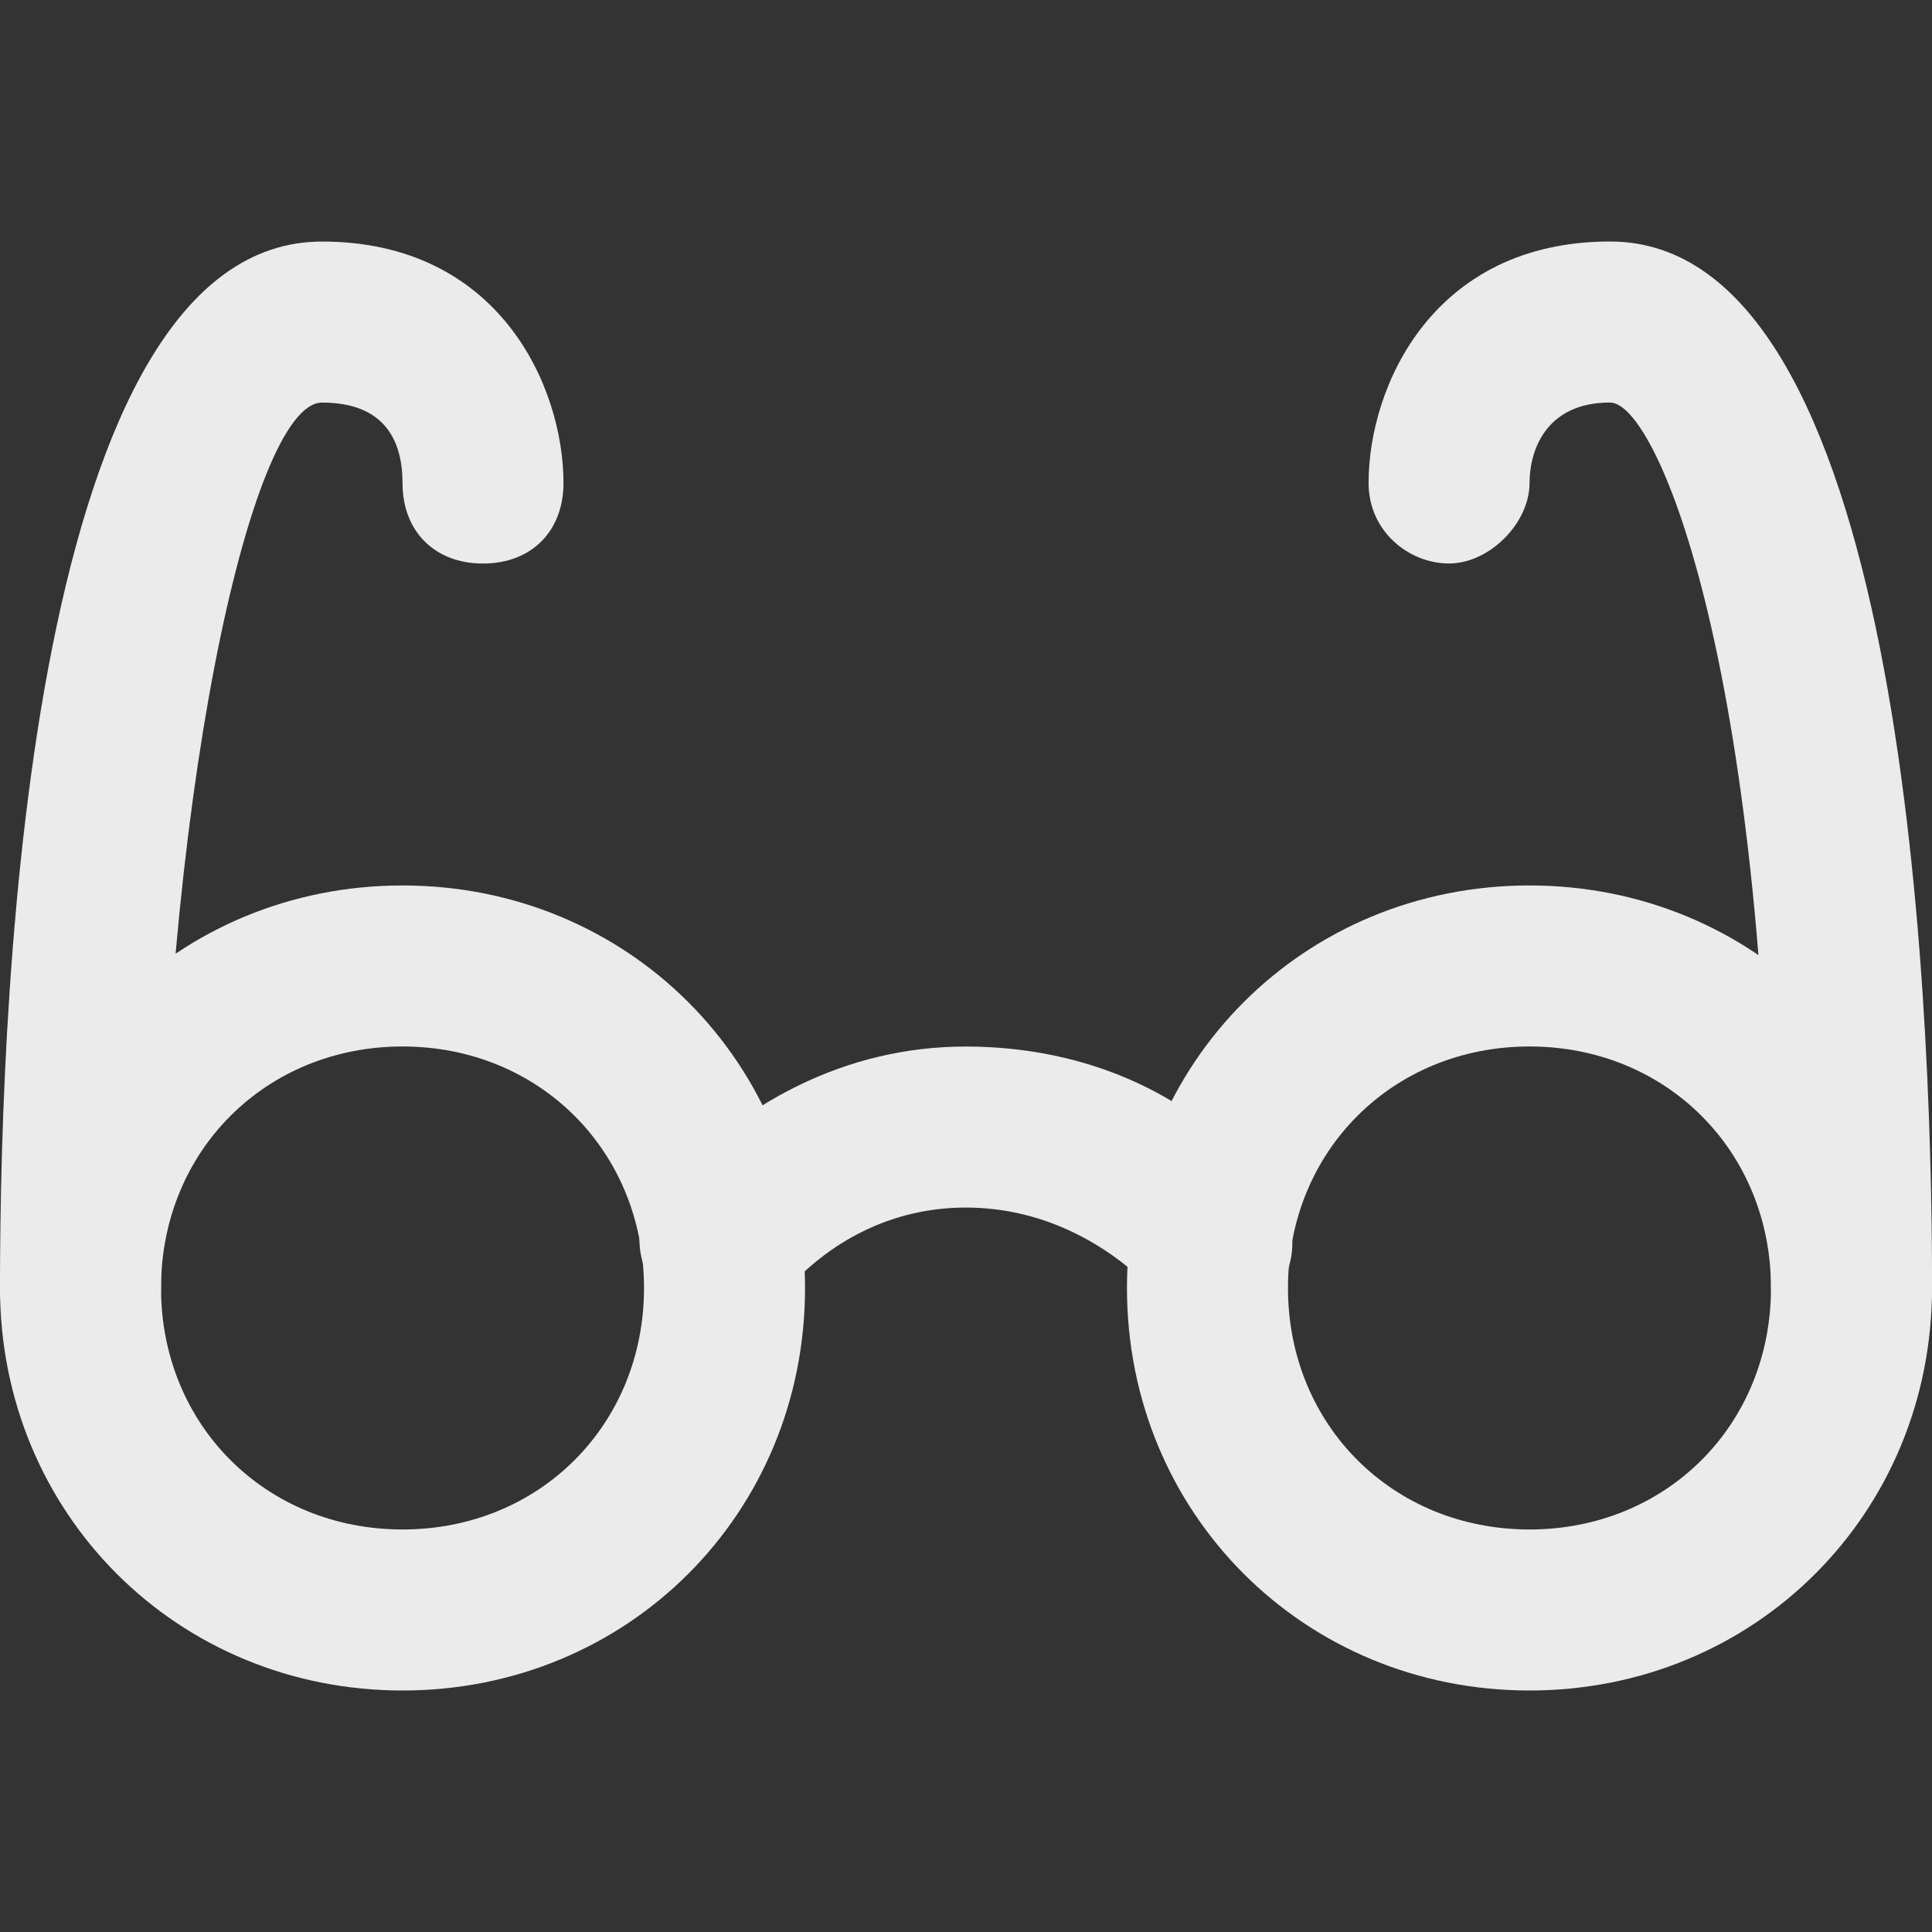<!-- Generated by IcoMoon.io -->
<svg version="1.1" xmlns="http://www.w3.org/2000/svg" width="32" height="32" viewBox="0 0 32 32">
<rect x="0" y="0" width="32" height="32" fill="#333333" stroke="none"/>
<title>mi-glasses</title>
<path fill="#ebebeb" d="M6.667 28c-3.733 0-6.667-2.933-6.667-6.667s2.933-6.667 6.667-6.667 6.667 2.933 6.667 6.667-2.933 6.667-6.667 6.667zM6.667 17.333c-2.267 0-4 1.733-4 4s1.733 4 4 4 4-1.733 4-4-1.733-4-4-4z"></path>
<path fill="#ebebeb" d="M25.333 28c-3.733 0-6.667-2.933-6.667-6.667s2.933-6.667 6.667-6.667 6.667 2.933 6.667 6.667-2.933 6.667-6.667 6.667zM25.333 17.333c-2.267 0-4 1.733-4 4s1.733 4 4 4 4-1.733 4-4-1.733-4-4-4z"></path>
<path fill="#ebebeb" d="M20.133 21.867c-0.4 0-0.8-0.133-1.067-0.533-0.8-0.8-1.867-1.333-3.067-1.333s-2.267 0.533-3.067 1.467c-0.533 0.533-1.333 0.667-1.867 0.133s-0.667-1.333-0.133-1.867c1.333-1.467 3.067-2.4 5.067-2.4s3.867 0.8 5.067 2.4c0.533 0.533 0.4 1.467-0.133 1.867-0.267 0.133-0.533 0.267-0.8 0.267z"></path>
<path fill="#ebebeb" d="M1.333 22.667c-0.8 0-1.333-0.533-1.333-1.333 0-5.2 0.533-17.333 5.333-17.333 2.933 0 4 2.4 4 4 0 0.8-0.533 1.333-1.333 1.333s-1.333-0.533-1.333-1.333c0-0.667-0.267-1.333-1.333-1.333-1.2 0-2.667 6.8-2.667 14.667 0 0.8-0.533 1.333-1.333 1.333z"></path>
<path fill="#ebebeb" d="M30.667 22.667c-0.8 0-1.333-0.533-1.333-1.333 0-10.133-1.867-14.667-2.667-14.667-1.067 0-1.333 0.8-1.333 1.333 0 0.667-0.667 1.333-1.333 1.333 0 0 0 0 0 0-0.667 0-1.333-0.533-1.333-1.333 0-1.6 1.067-4 4-4 4.8 0 5.333 12.133 5.333 17.333 0 0.8-0.533 1.333-1.333 1.333z"></path>
</svg>
